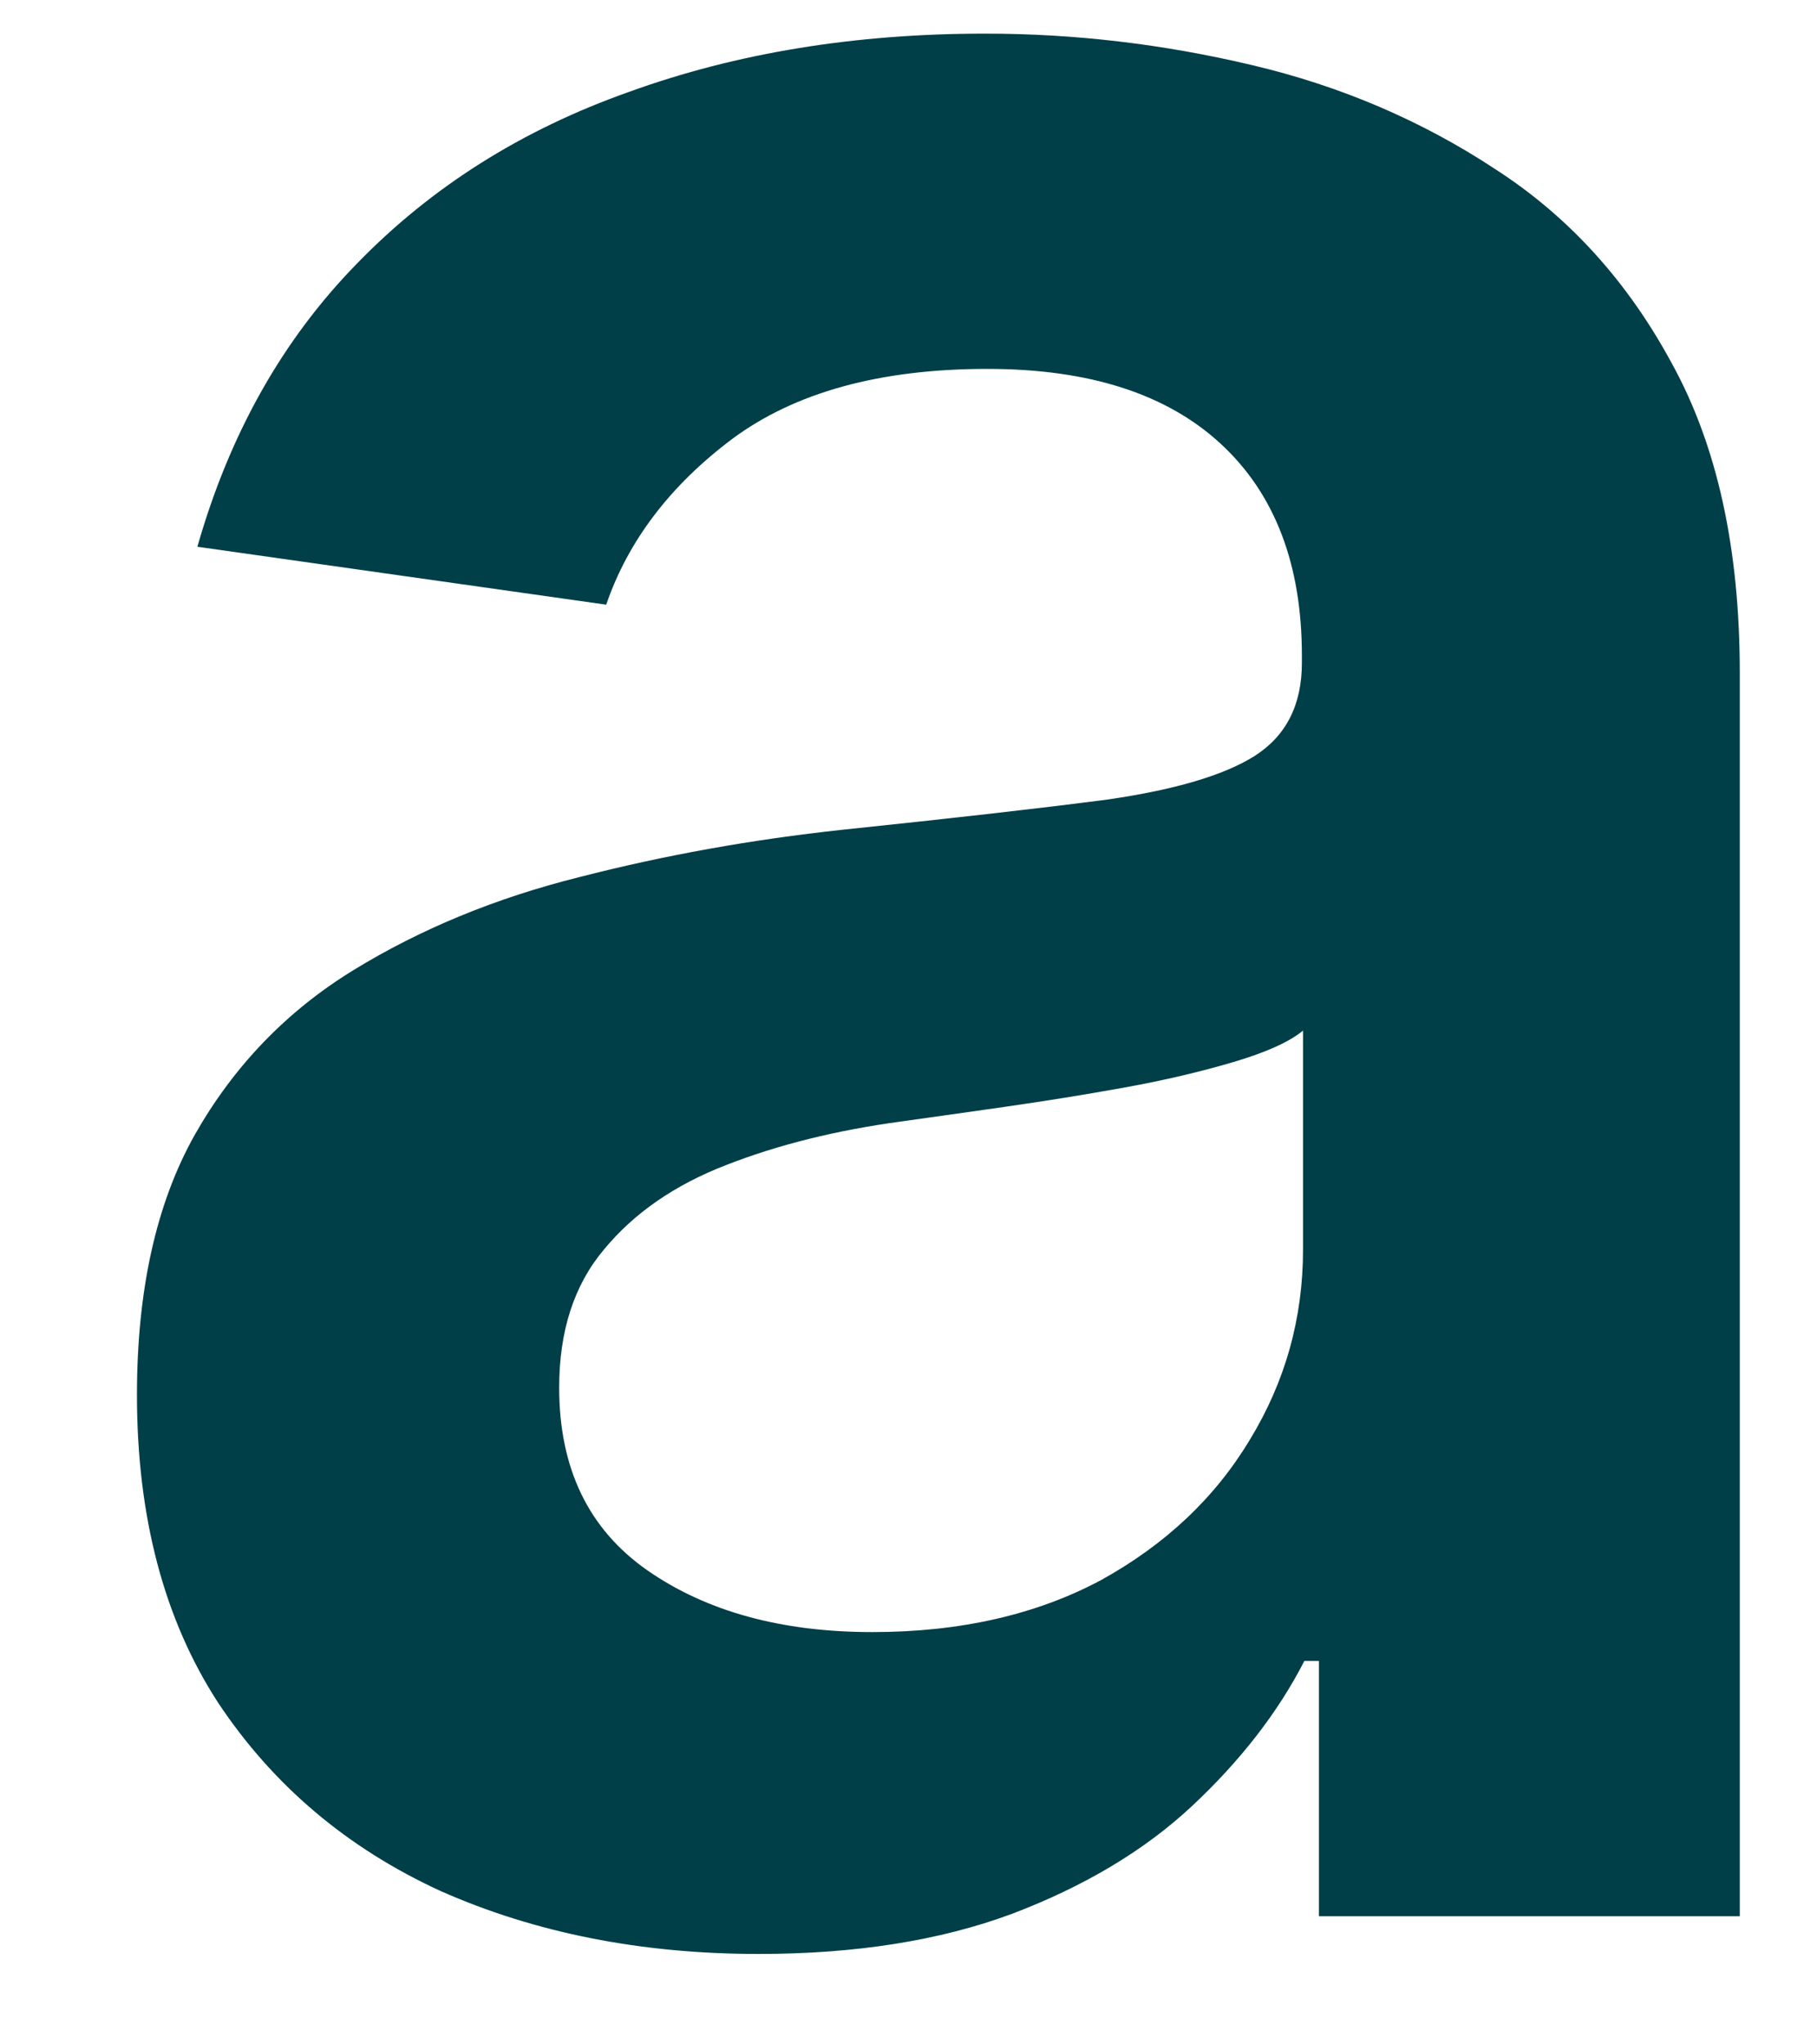 <?xml version="1.0" encoding="UTF-8" standalone="no"?><svg width='8' height='9' viewBox='0 0 8 9' fill='none' xmlns='http://www.w3.org/2000/svg'>
<path d='M3.34 8.602C2.822 8.602 2.355 8.509 1.94 8.325C1.528 8.136 1.201 7.859 0.959 7.494C0.722 7.128 0.603 6.677 0.603 6.141C0.603 5.679 0.688 5.297 0.858 4.995C1.029 4.694 1.261 4.452 1.556 4.271C1.851 4.09 2.183 3.953 2.552 3.861C2.925 3.765 3.31 3.696 3.708 3.653C4.187 3.603 4.576 3.559 4.875 3.52C5.173 3.477 5.389 3.413 5.524 3.328C5.663 3.239 5.732 3.103 5.732 2.918V2.886C5.732 2.485 5.613 2.174 5.375 1.954C5.137 1.734 4.795 1.624 4.347 1.624C3.875 1.624 3.5 1.727 3.223 1.933C2.95 2.138 2.765 2.382 2.669 2.662L0.869 2.407C1.011 1.909 1.245 1.494 1.572 1.16C1.899 0.823 2.298 0.571 2.771 0.404C3.243 0.233 3.765 0.148 4.337 0.148C4.731 0.148 5.123 0.194 5.514 0.287C5.904 0.379 6.261 0.532 6.584 0.745C6.908 0.954 7.167 1.24 7.362 1.602C7.561 1.964 7.66 2.417 7.66 2.961V8.436H5.807V7.312H5.743C5.626 7.54 5.46 7.753 5.247 7.952C5.038 8.147 4.773 8.305 4.454 8.426C4.138 8.543 3.767 8.602 3.34 8.602ZM3.841 7.185C4.228 7.185 4.564 7.108 4.848 6.956C5.132 6.799 5.35 6.593 5.503 6.338C5.659 6.082 5.737 5.803 5.737 5.501V4.537C5.677 4.587 5.574 4.633 5.429 4.676C5.286 4.718 5.127 4.756 4.949 4.788C4.772 4.82 4.596 4.848 4.422 4.873C4.248 4.898 4.097 4.919 3.969 4.937C3.681 4.976 3.424 5.04 3.197 5.129C2.969 5.217 2.79 5.342 2.659 5.501C2.527 5.658 2.462 5.86 2.462 6.109C2.462 6.464 2.591 6.732 2.85 6.913C3.11 7.094 3.44 7.185 3.841 7.185Z' fill='#003F48'/>
</svg>
